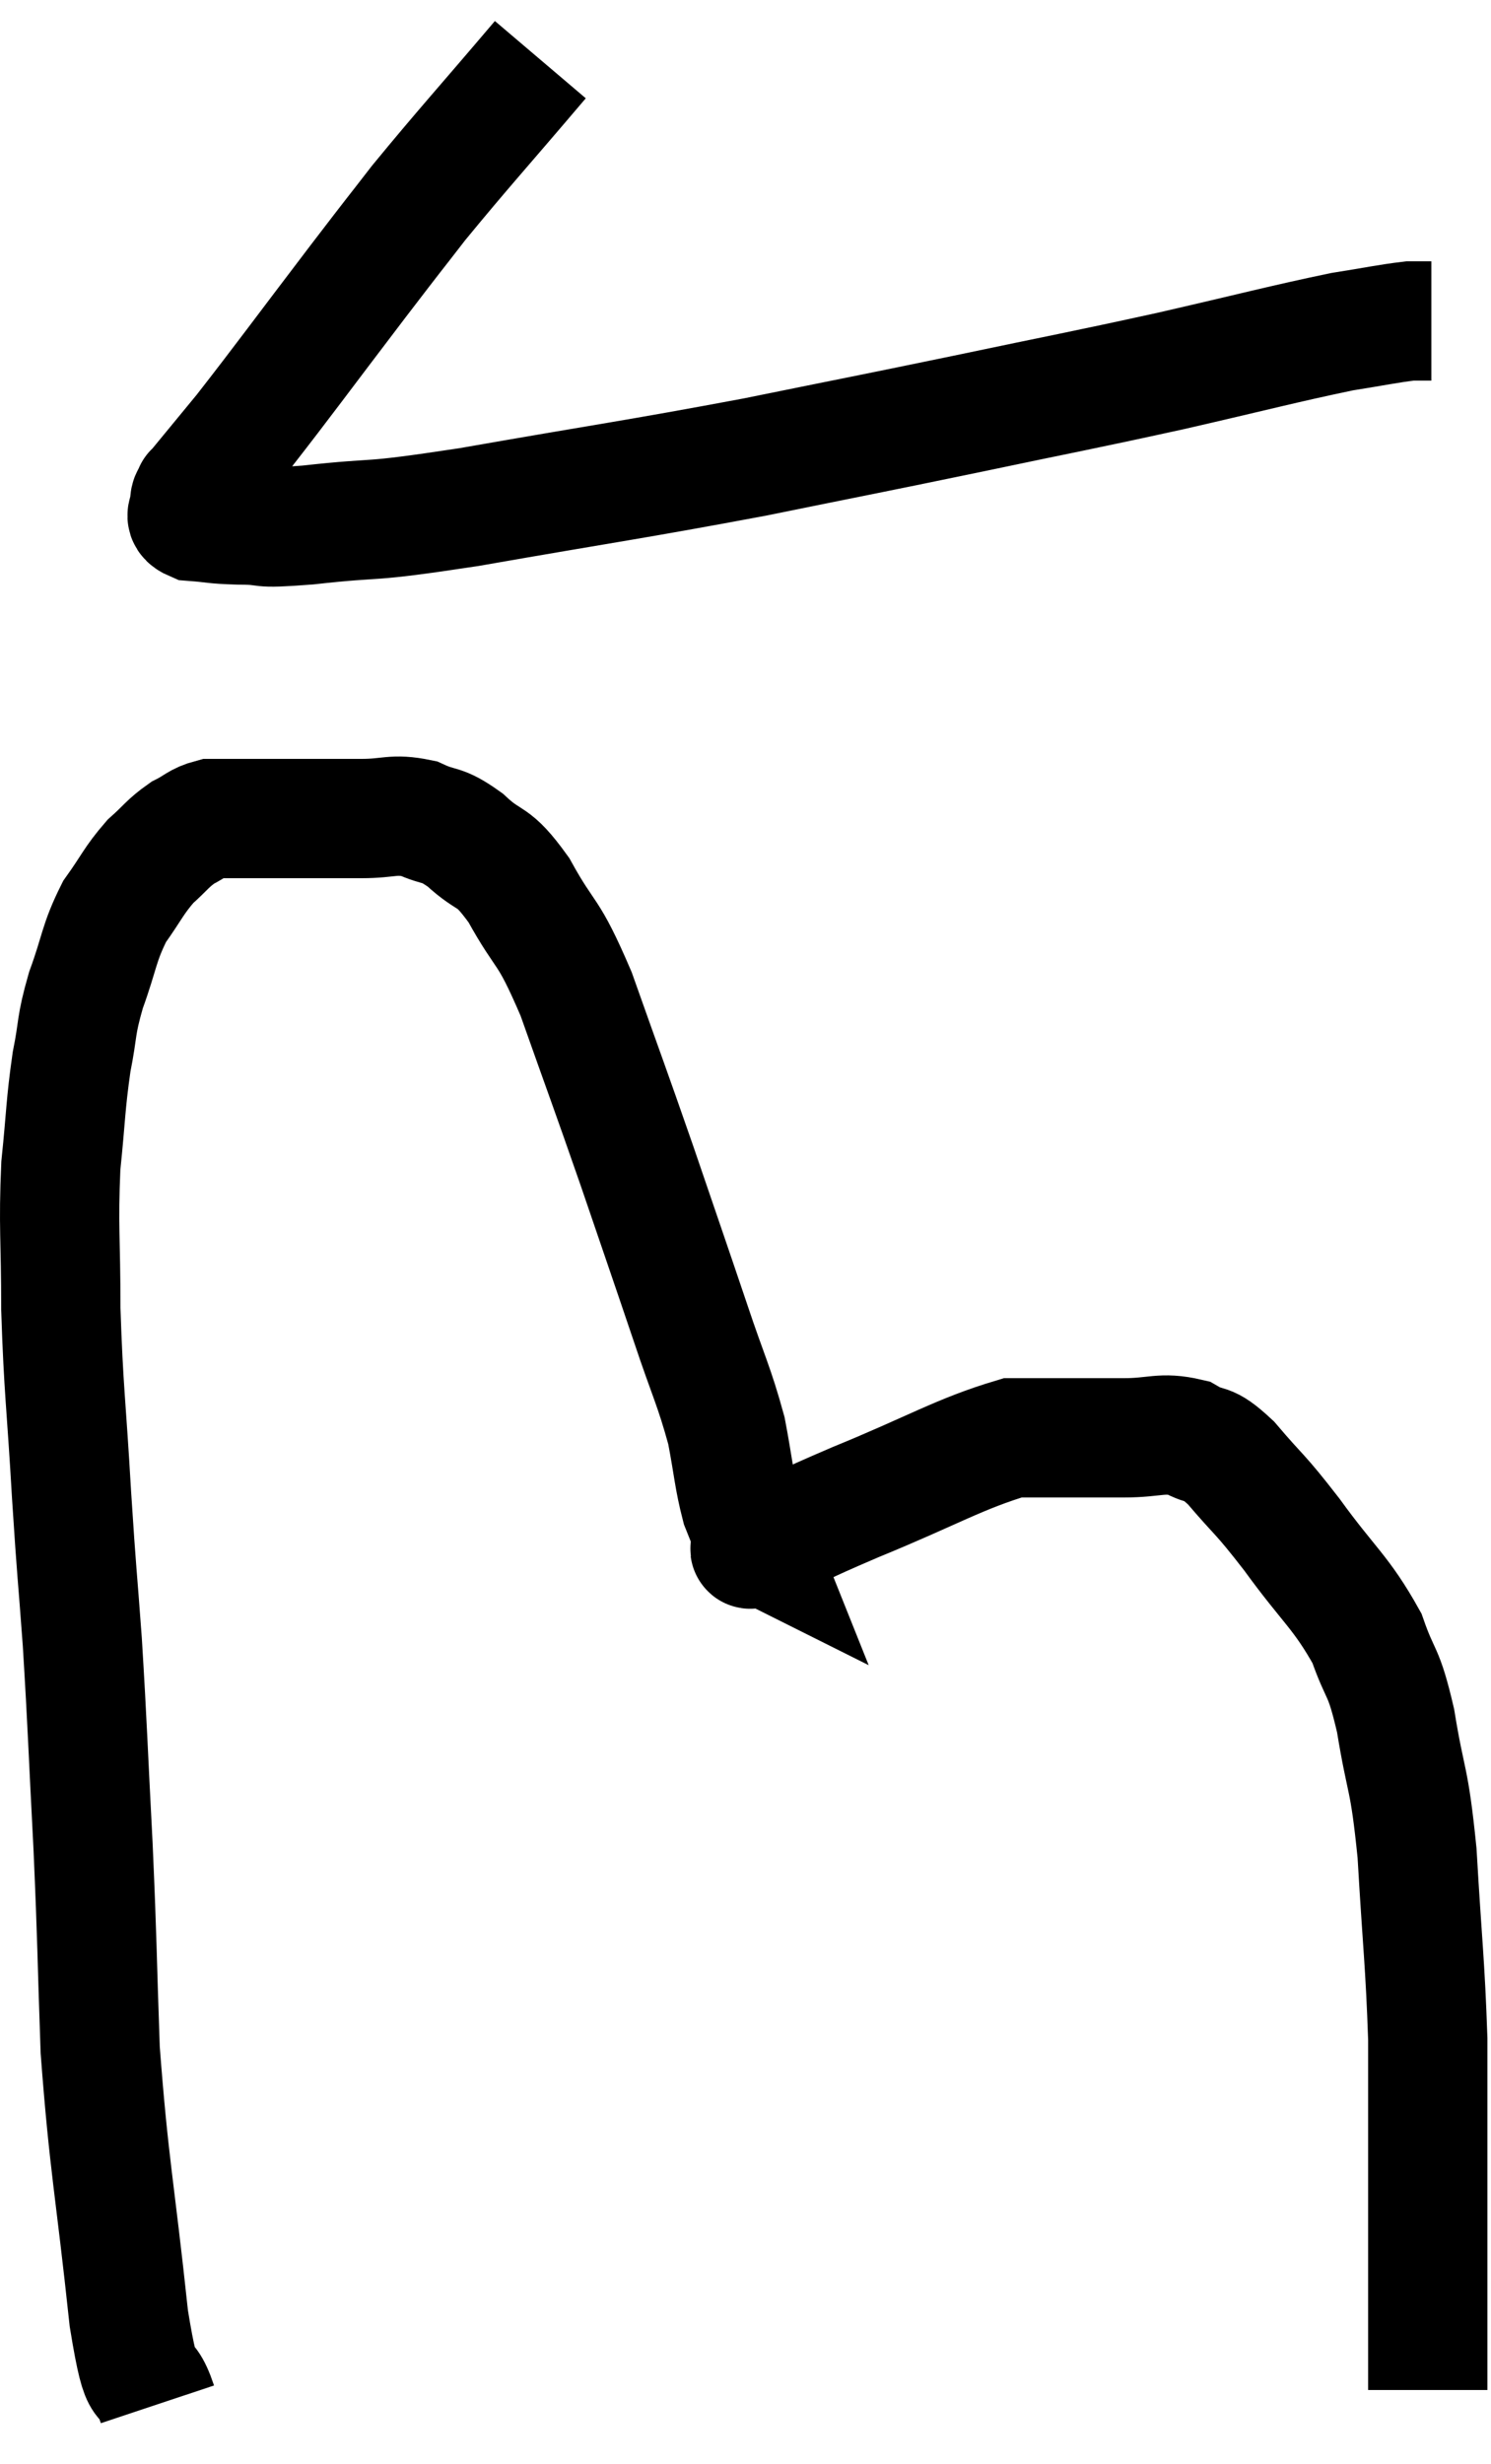 <svg xmlns="http://www.w3.org/2000/svg" viewBox="6.24 2.78 25 41.3" width="25" height="41.3"><path d="M 15.3 3.78 C 14.28 4.98, 14.025 5.25, 13.26 6.18 C 12.75 6.84, 12.975 6.54, 12.24 7.5 C 11.28 8.76, 11.01 9.135, 10.32 10.02 C 9.9 10.53, 9.69 10.785, 9.48 11.04 C 9.48 11.04, 9.495 10.995, 9.48 11.04 C 9.45 11.13, 9.42 11.1, 9.42 11.22 C 9.45 11.37, 9.27 11.43, 9.48 11.52 C 9.87 11.55, 9.78 11.565, 10.26 11.58 C 10.83 11.58, 10.44 11.655, 11.4 11.58 C 12.75 11.43, 12.225 11.565, 14.1 11.28 C 16.5 10.86, 16.815 10.83, 18.9 10.44 C 20.67 10.08, 20.7 10.08, 22.44 9.72 C 24.15 9.36, 24.285 9.345, 25.86 9 C 27.3 8.67, 27.735 8.55, 28.74 8.34 C 29.31 8.25, 29.505 8.205, 29.88 8.16 C 30.06 8.16, 30.15 8.16, 30.24 8.16 L 30.24 8.16" fill="none" stroke="black" stroke-width="2"></path><path d="M 8.88 43.08 C 8.64 42.36, 8.64 43.125, 8.4 41.64 C 8.16 39.39, 8.07 39.12, 7.92 37.14 C 7.86 35.43, 7.875 35.43, 7.8 33.72 C 7.71 32.01, 7.71 31.77, 7.62 30.3 C 7.53 29.07, 7.53 29.235, 7.44 27.84 C 7.35 26.28, 7.305 26.1, 7.26 24.72 C 7.26 23.52, 7.215 23.355, 7.26 22.32 C 7.35 21.45, 7.335 21.315, 7.44 20.58 C 7.56 19.98, 7.5 20.01, 7.68 19.38 C 7.92 18.72, 7.89 18.6, 8.16 18.06 C 8.46 17.64, 8.475 17.55, 8.76 17.22 C 9.03 16.98, 9.045 16.92, 9.3 16.74 C 9.54 16.62, 9.555 16.56, 9.78 16.5 C 9.99 16.5, 9.855 16.5, 10.2 16.5 C 10.68 16.5, 10.635 16.5, 11.16 16.5 C 11.73 16.5, 11.775 16.5, 12.3 16.5 C 12.78 16.5, 12.825 16.41, 13.26 16.5 C 13.65 16.68, 13.62 16.56, 14.04 16.86 C 14.49 17.28, 14.475 17.055, 14.94 17.7 C 15.42 18.57, 15.405 18.285, 15.9 19.44 C 16.41 20.88, 16.44 20.94, 16.92 22.32 C 17.37 23.64, 17.445 23.85, 17.82 24.96 C 18.12 25.86, 18.21 25.995, 18.42 26.76 C 18.54 27.39, 18.54 27.555, 18.66 28.02 C 18.78 28.32, 18.84 28.47, 18.9 28.62 C 18.9 28.62, 18.9 28.62, 18.9 28.62 C 18.9 28.62, 18.9 28.62, 18.9 28.62 C 18.9 28.62, 18.9 28.62, 18.9 28.62 C 18.9 28.62, 18.87 28.605, 18.9 28.62 C 18.96 28.65, 18.6 28.845, 19.02 28.68 C 19.8 28.32, 19.53 28.41, 20.58 27.96 C 21.9 27.42, 22.32 27.15, 23.22 26.88 C 23.7 26.88, 23.715 26.88, 24.18 26.88 C 24.63 26.88, 24.585 26.88, 25.08 26.88 C 25.62 26.88, 25.71 26.775, 26.16 26.88 C 26.52 27.09, 26.445 26.895, 26.88 27.3 C 27.39 27.9, 27.33 27.765, 27.9 28.5 C 28.53 29.37, 28.725 29.46, 29.16 30.24 C 29.4 30.93, 29.43 30.72, 29.64 31.62 C 29.82 32.73, 29.865 32.505, 30 33.84 C 30.09 35.4, 30.135 35.655, 30.18 36.96 C 30.18 38.01, 30.18 38.205, 30.18 39.06 C 30.18 39.72, 30.18 39.855, 30.18 40.38 C 30.18 40.77, 30.18 40.74, 30.18 41.16 C 30.18 41.61, 30.18 41.76, 30.18 42.06 C 30.18 42.21, 30.18 42.24, 30.18 42.36 C 30.18 42.45, 30.18 42.465, 30.18 42.54 C 30.18 42.6, 30.18 42.585, 30.18 42.66 C 30.18 42.75, 30.18 42.795, 30.18 42.84 L 30.18 42.84" fill="none" stroke="black" stroke-width="2"></path></svg>